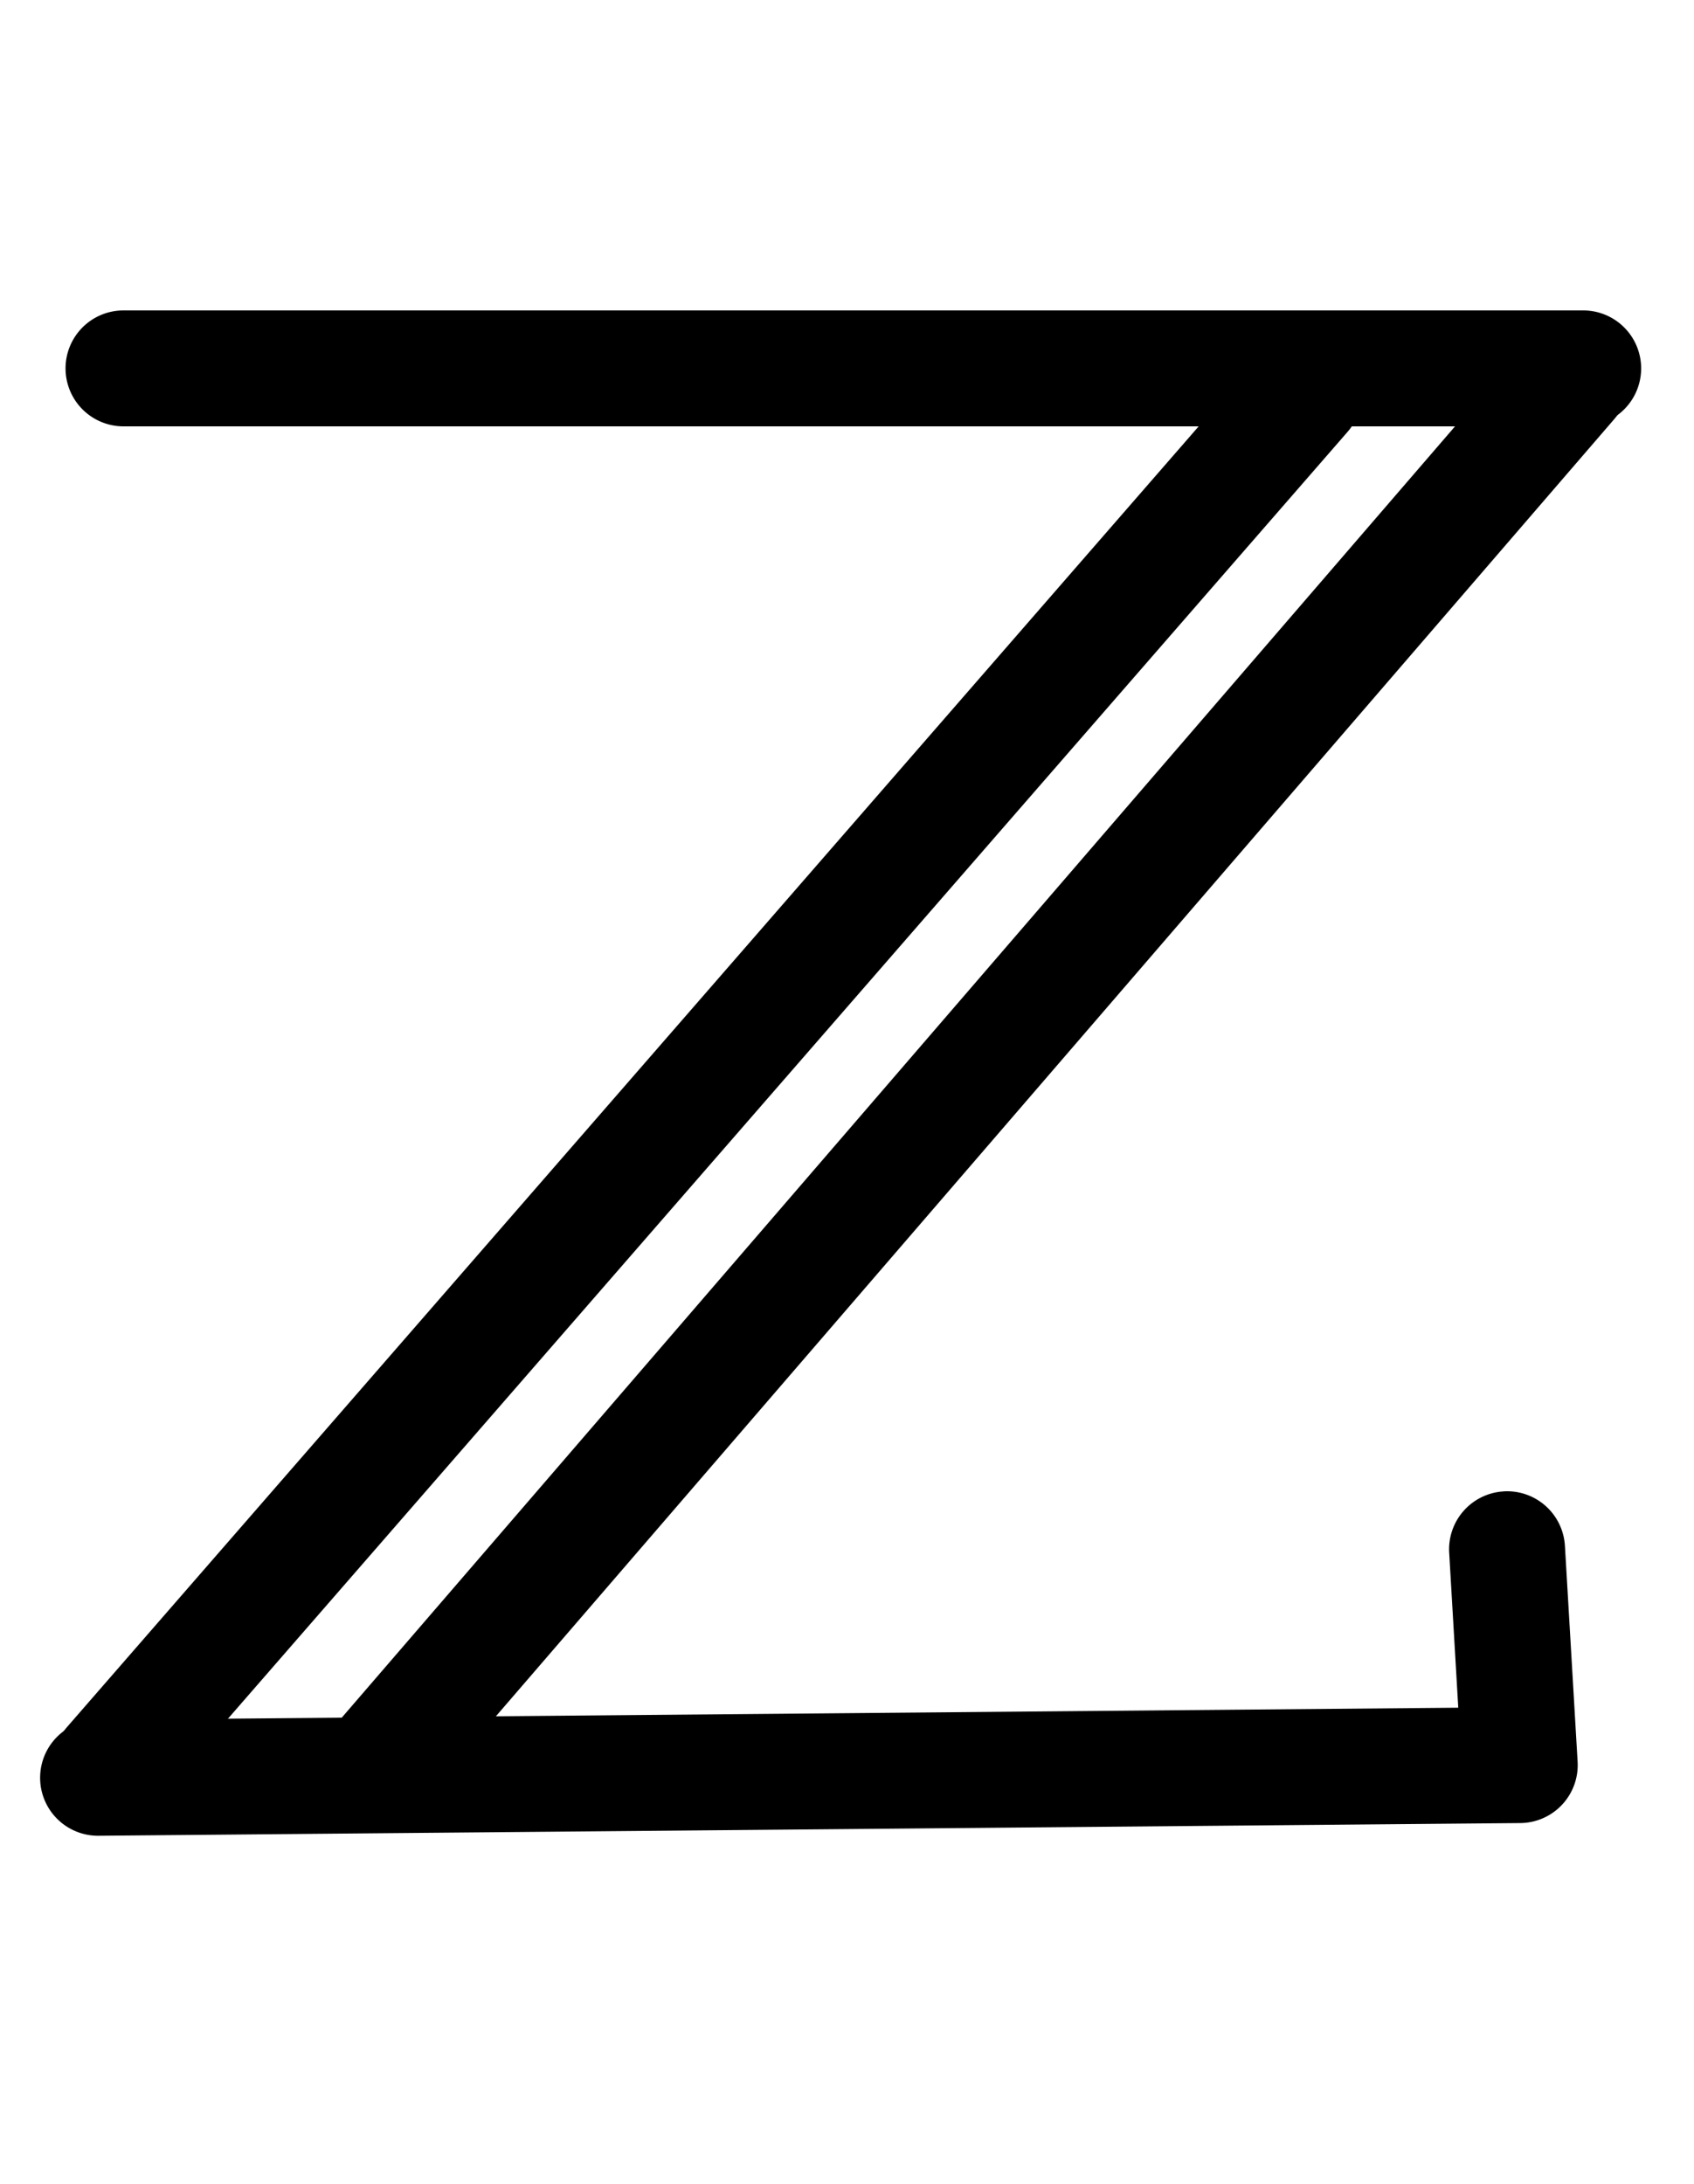 <?xml version="1.0" encoding="UTF-8" standalone="no"?>
<!-- Created with Inkscape (http://www.inkscape.org/) -->

<svg
   width="41.248mm"
   height="53.168mm"
   viewBox="0 0 41.248 53.168"
   version="1.1"
   id="svg69450"
   inkscape:version="1.2.1 (9c6d41e410, 2022-07-14)"
   sodipodi:docname="ℤ.svg"
   xmlns:inkscape="http://www.inkscape.org/namespaces/inkscape"
   xmlns:sodipodi="http://sodipodi.sourceforge.net/DTD/sodipodi-0.dtd"
   xmlns="http://www.w3.org/2000/svg"
   xmlns:svg="http://www.w3.org/2000/svg">
  <sodipodi:namedview
     id="namedview69452"
     pagecolor="#ffffff"
     bordercolor="#000000"
     borderopacity="0.25"
     inkscape:showpageshadow="2"
     inkscape:pageopacity="0.0"
     inkscape:pagecheckerboard="0"
     inkscape:deskcolor="#d1d1d1"
     inkscape:document-units="mm"
     showgrid="false"
     inkscape:zoom="2.3192099"
     inkscape:cx="93.566347"
     inkscape:cy="118.79045"
     inkscape:window-width="1920"
     inkscape:window-height="1001"
     inkscape:window-x="-9"
     inkscape:window-y="-9"
     inkscape:window-maximized="1"
     inkscape:current-layer="layer1" />
  <defs
     id="defs69447" />
  <g
     inkscape:label="Capa 1"
     inkscape:groupmode="layer"
     id="layer1"
     transform="translate(-202.326,-133.098)"
     style="display:inline">
    <path
       style="color:#000000;fill:#000000;stroke-linecap:round;stroke-linejoin:round"
       d="m 205.332,140.654 a 1.411,1.411 0 0 0 -1.41,1.41 1.411,1.411 0 0 0 1.41,1.412 h 35.545 a 1.411,1.411 0 0 0 1.41,-1.412 1.411,1.411 0 0 0 -1.41,-1.41 z"
       id="path39797" />
    <path
       style="color:#000000;fill:#000000;stroke-linecap:round;stroke-linejoin:round"
       d="m 238.939,169.4 a 1.411,1.411 0 0 0 -1.326,1.492 l 0.221,3.773 -33.133,0.295 a 1.411,1.411 0 0 0 -1.398,1.424 1.411,1.411 0 0 0 1.424,1.398 l 34.617,-0.309 a 1.411,1.411 0 0 0 1.396,-1.494 l -0.309,-5.254 a 1.411,1.411 0 0 0 -1.492,-1.326 z"
       id="path39799" />
    <path
       style="color:#000000;fill:#000000;stroke-linecap:round;stroke-linejoin:round"
       d="M 241.488,141.305 A 1.411,1.411 0 0 0 239.5,141.453 l -29.055,33.689 a 1.411,1.411 0 0 0 0.148,1.99 1.411,1.411 0 0 0 1.988,-0.148 l 29.055,-33.689 a 1.411,1.411 0 0 0 -0.148,-1.99 z"
       id="path39805" />
    <path
       style="color:#000000;fill:#000000;stroke-linecap:round;stroke-linejoin:round;-inkscape-stroke:none"
       d="m 233.98,141.275 a 1.411,1.411 0 0 0 -0.969,0.48 l -29.053,33.381 a 1.411,1.411 0 0 0 0.139,1.99 1.411,1.411 0 0 0 1.99,-0.137 l 29.053,-33.381 a 1.411,1.411 0 0 0 -0.137,-1.99 1.411,1.411 0 0 0 -1.023,-0.344 z"
       id="path39807" />
  </g>
</svg>
